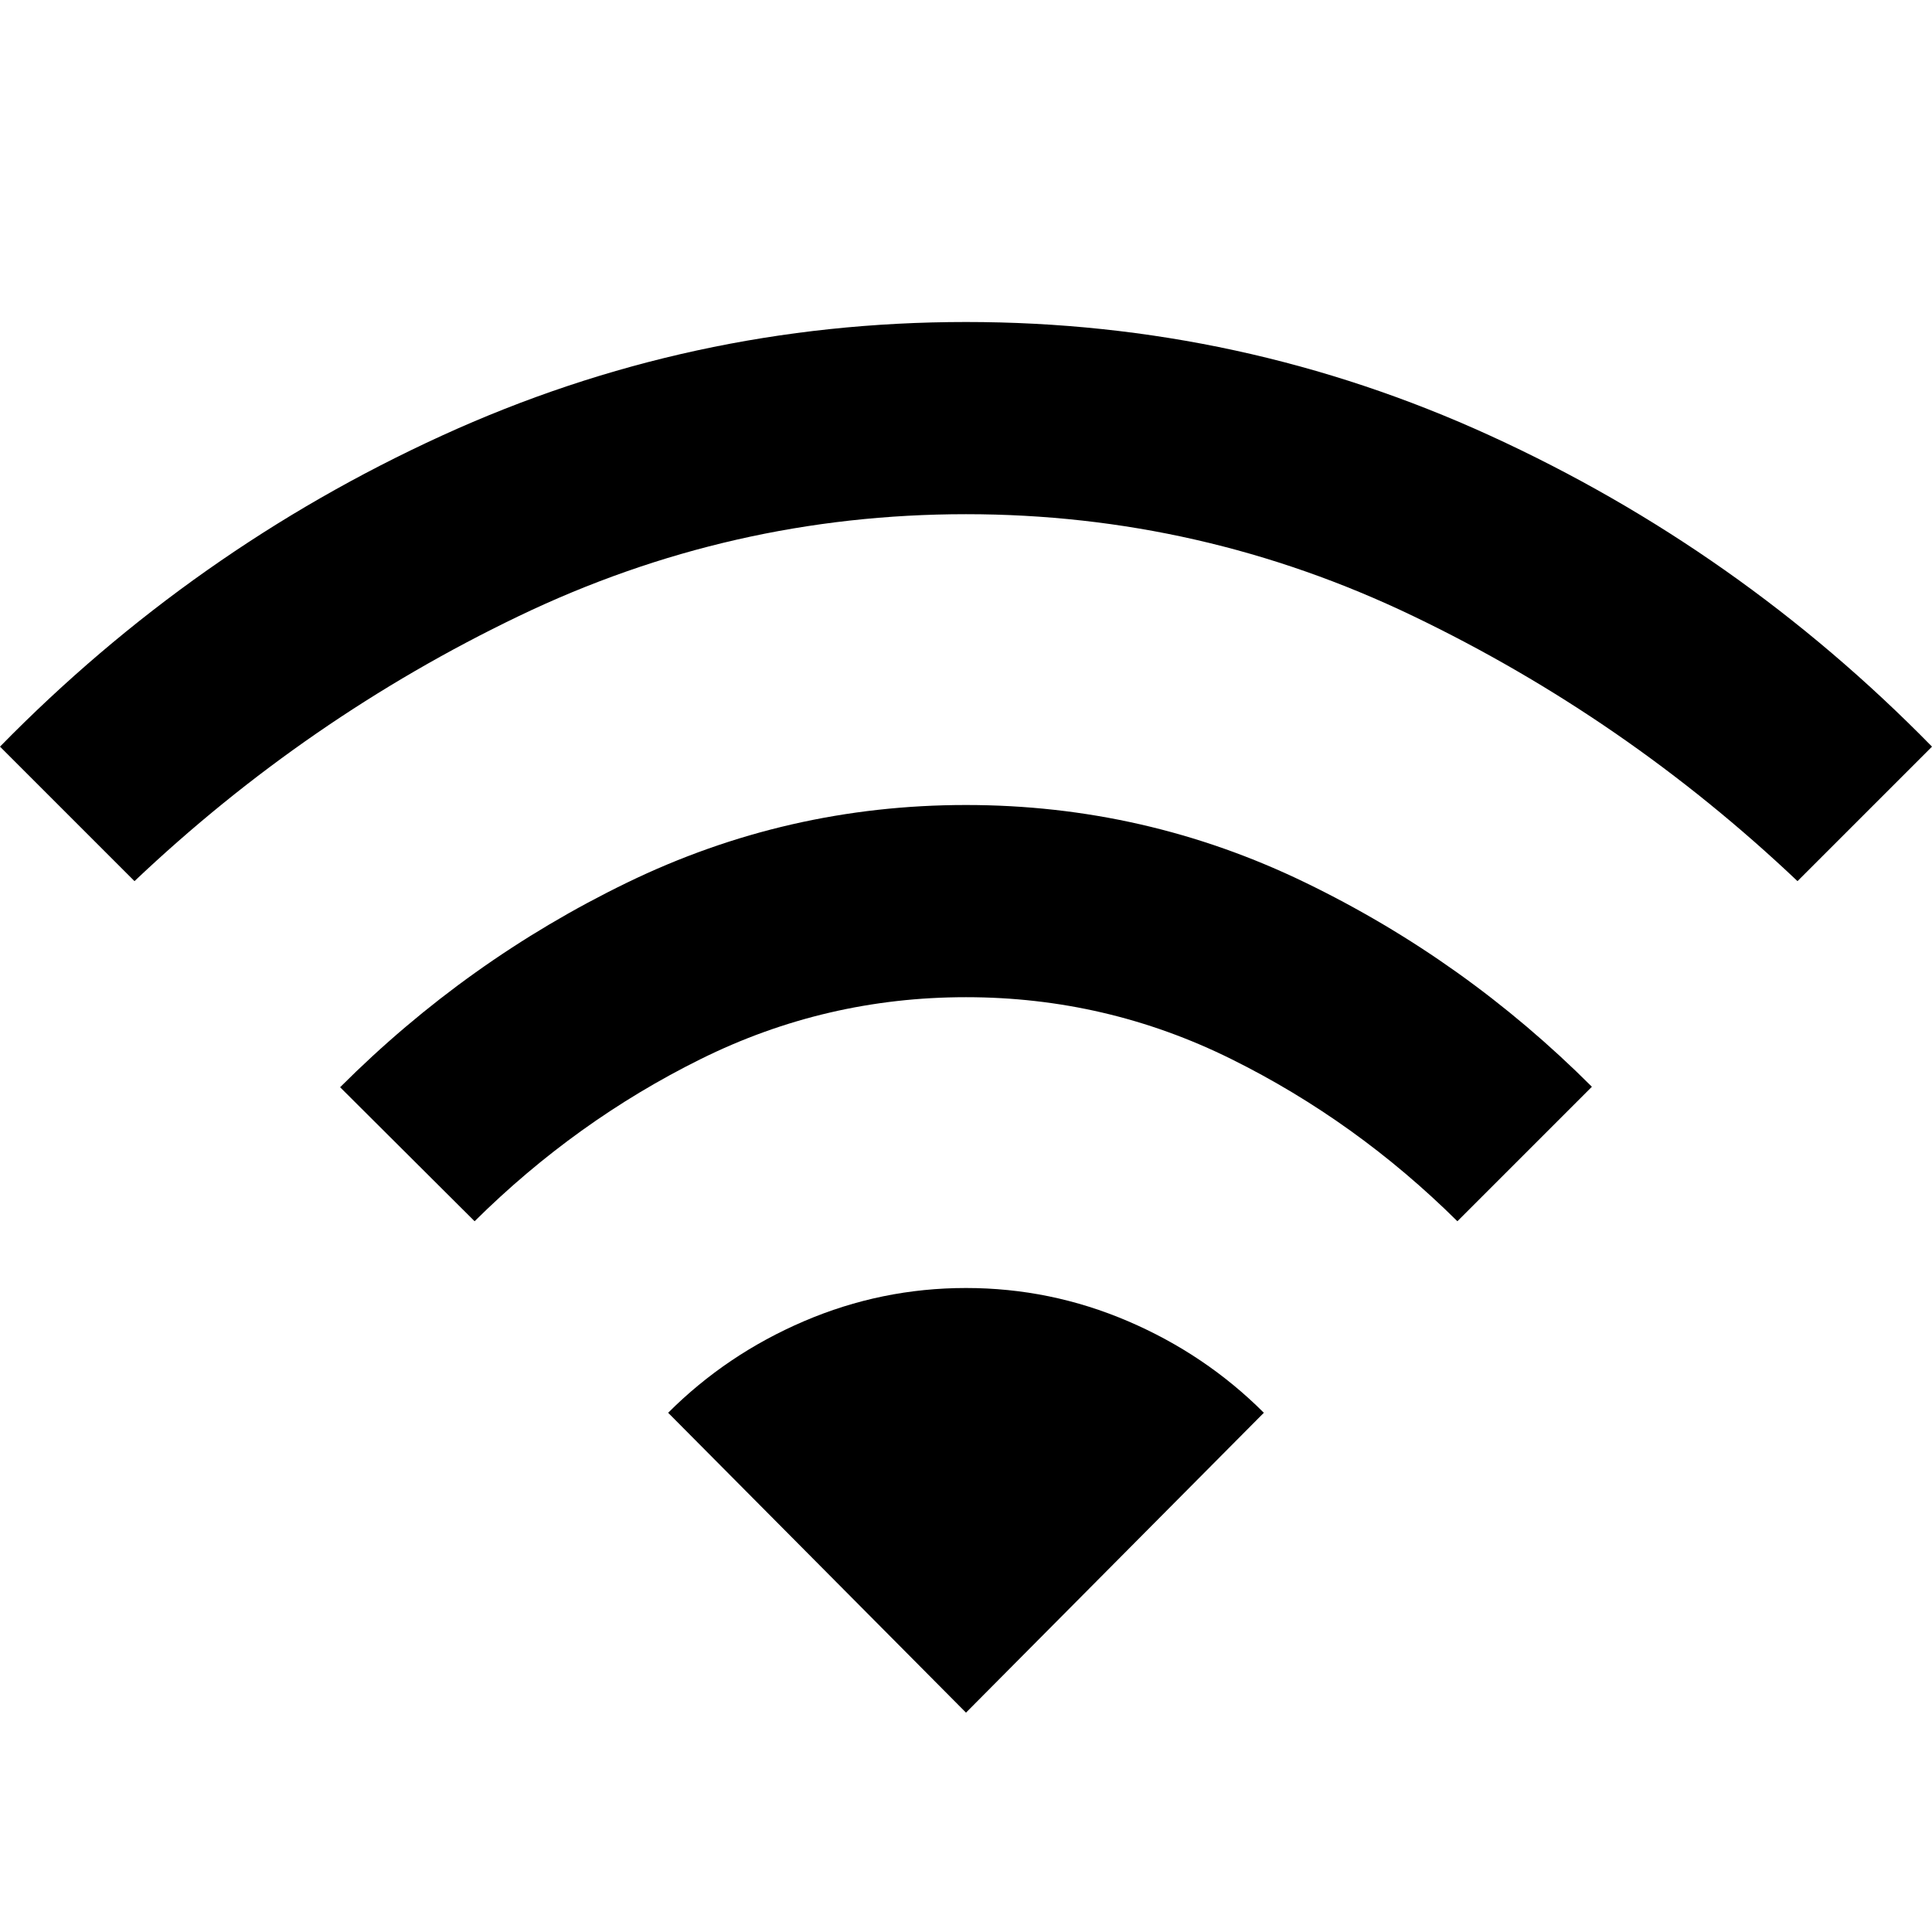 <svg xmlns="http://www.w3.org/2000/svg" height="48" viewBox="0 -960 960 960" width="48"><path d="M235.83-353.17 169-419.76q63-63 142.5-101.62Q391-560 480-560t168.5 38.5Q728-483 791-420l-66.83 66.83q-50.28-49.81-112.32-80.57Q549.8-464.5 480-464.5t-131.85 30.76q-62.04 30.76-112.32 80.57Zm-169-169L0-589q96-98 219.5-154.5T480-800q137 0 260.5 56.5T960-589l-66.83 66.83q-85.52-81.05-190.94-131.69Q596.8-704.5 480-704.5q-116.8 0-222.23 50.64-105.42 50.64-190.94 131.69ZM480-109 332-258q29-29 67.5-45.5T480-320q42 0 80.5 16.5T628-258L480-109Z"/></svg>